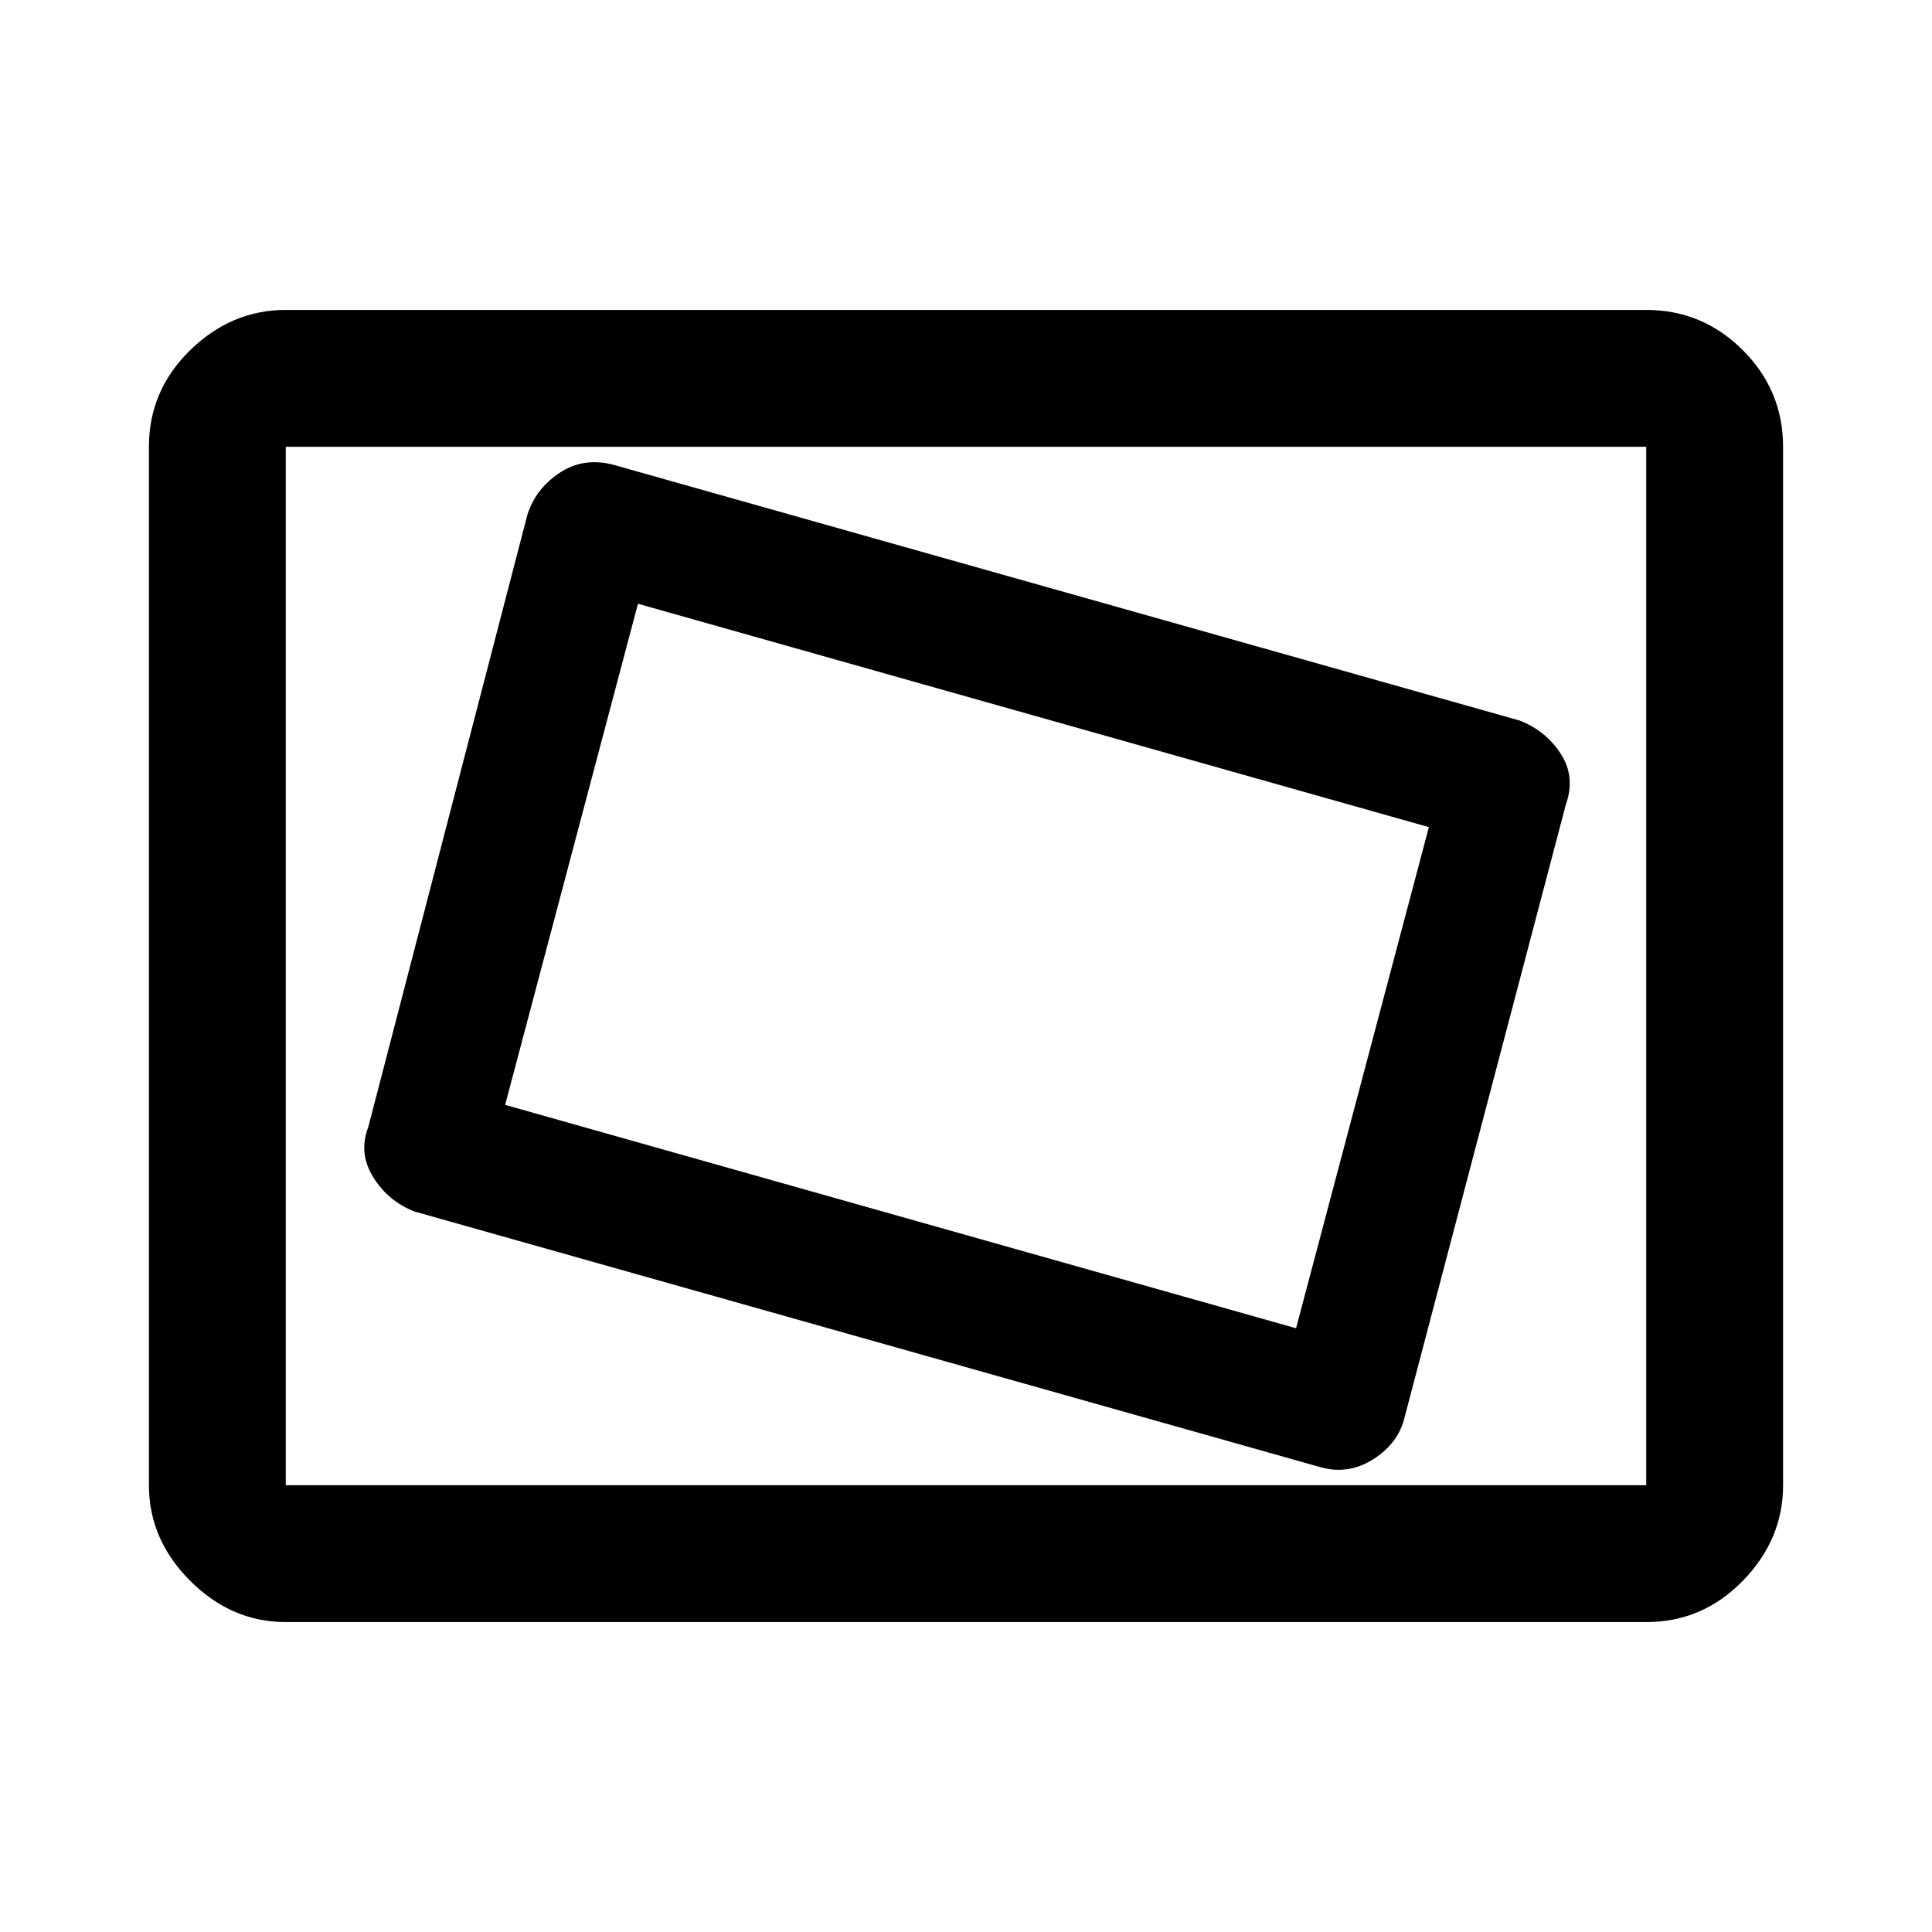 <svg xmlns="http://www.w3.org/2000/svg" width="48" height="48" viewBox="0 0 48 48"><path d="M32.8 36.45q.7.2 1.325-.2t.775-1.05l4-15.2q.25-.7-.125-1.275T37.75 17.9l-22.5-6.35q-.75-.2-1.35.2-.6.4-.8 1.05L9.15 28q-.25.65.125 1.25t1.025.85ZM32.2 33l-19.65-5.55L15.85 15l19.65 5.55ZM7.1 40.3q-1.35 0-2.375-1.025T3.7 36.9V11.1q0-1.4 1.025-2.4t2.375-1h33.8q1.4 0 2.4 1t1 2.4v25.8q0 1.35-1 2.375T40.9 40.3Zm0-3.4V11.1v25.8Zm0 0h33.8V11.1H7.1v25.8Z"/></svg>